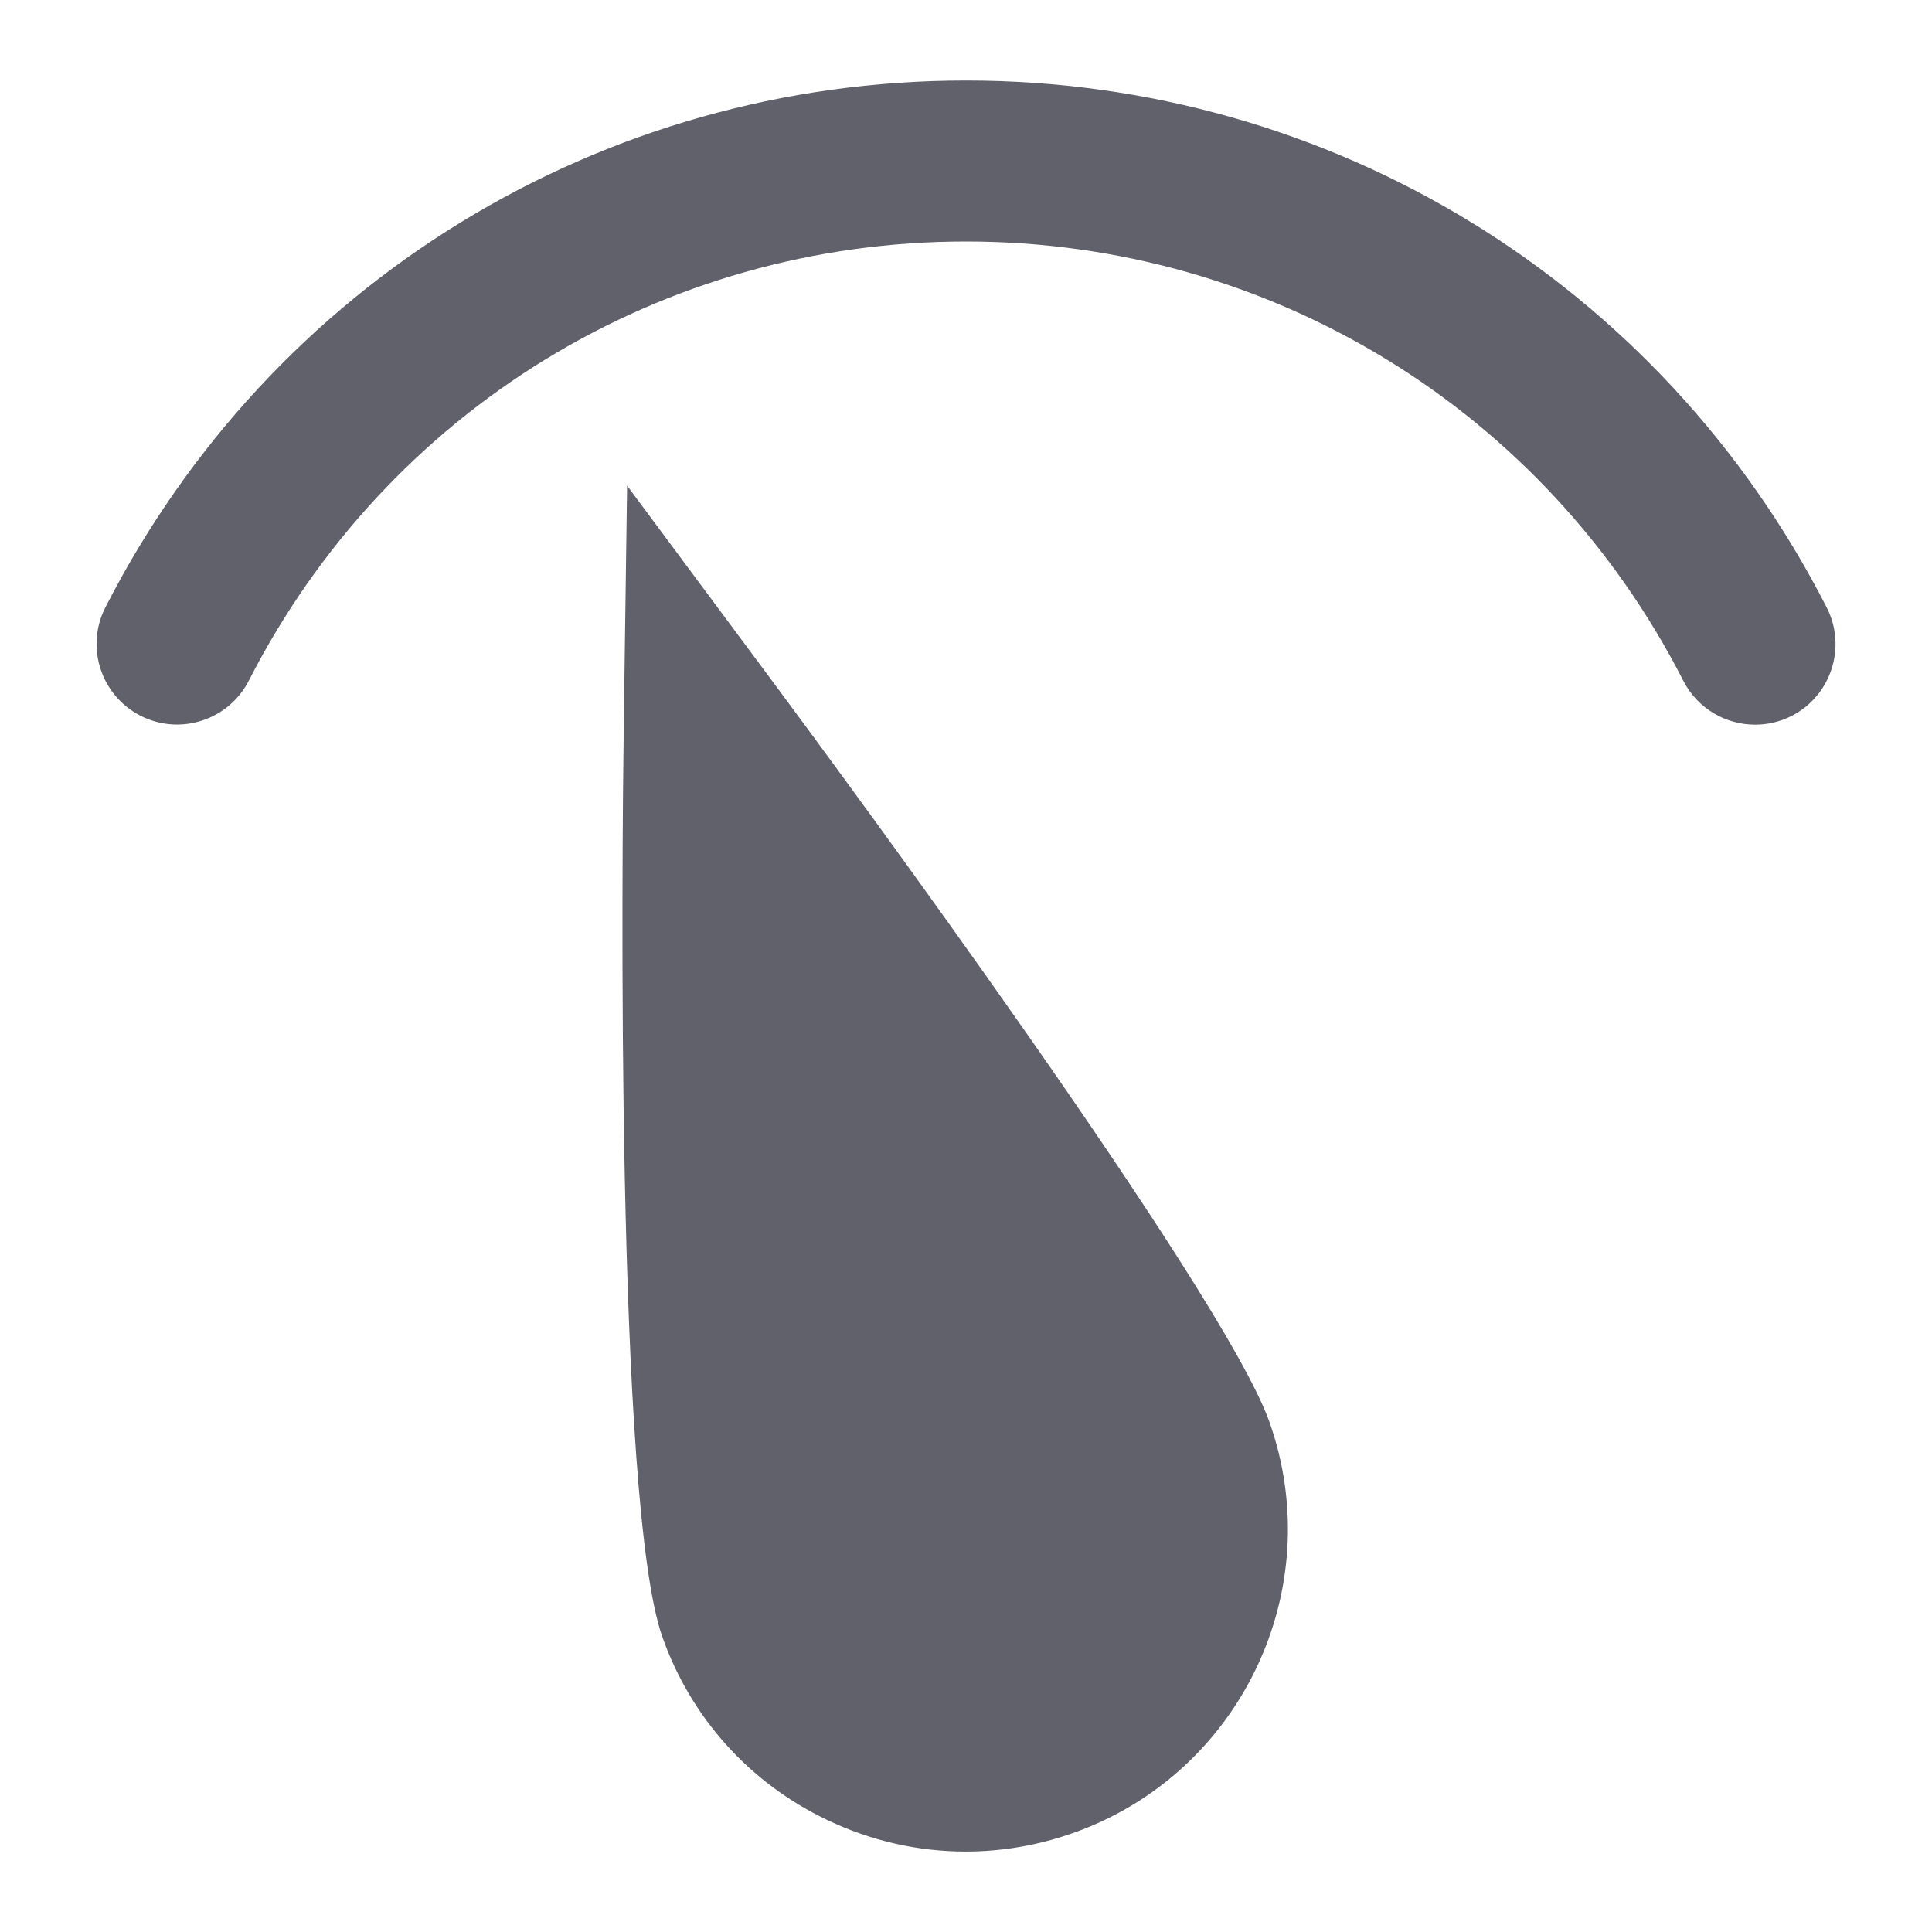 <svg xmlns="http://www.w3.org/2000/svg" height="24" width="24" viewBox="0 0 24 24"><path data-color="color-2" fill="#61616b" d="M22.692,7.546C20.628,3.508,16.532,1,12,1 C7.469,1,3.373,3.508,1.309,7.545c-0.251,0.492-0.056,1.094,0.436,1.346 c0.492,0.251,1.094,0.056,1.346-0.436C4.81,5.09,8.224,3,12,3c3.777,0,7.191,2.091,8.911,5.457 c0.177,0.346,0.528,0.545,0.892,0.545c0.153,0,0.309-0.035,0.454-0.109 C22.748,8.641,22.943,8.038,22.692,7.546z"></path> <path fill="#61616b" d="M9.552,8.404L7.79,6.033L7.749,8.987c-0.022,1.606-0.104,9.701,0.479,11.347 c0.356,1.007,1.084,1.815,2.049,2.275c0.546,0.261,1.131,0.392,1.719,0.392 c0.45,0,0.902-0.077,1.338-0.232c2.079-0.736,3.172-3.027,2.435-5.106 C15.195,16.042,10.489,9.666,9.552,8.404z"></path></svg>